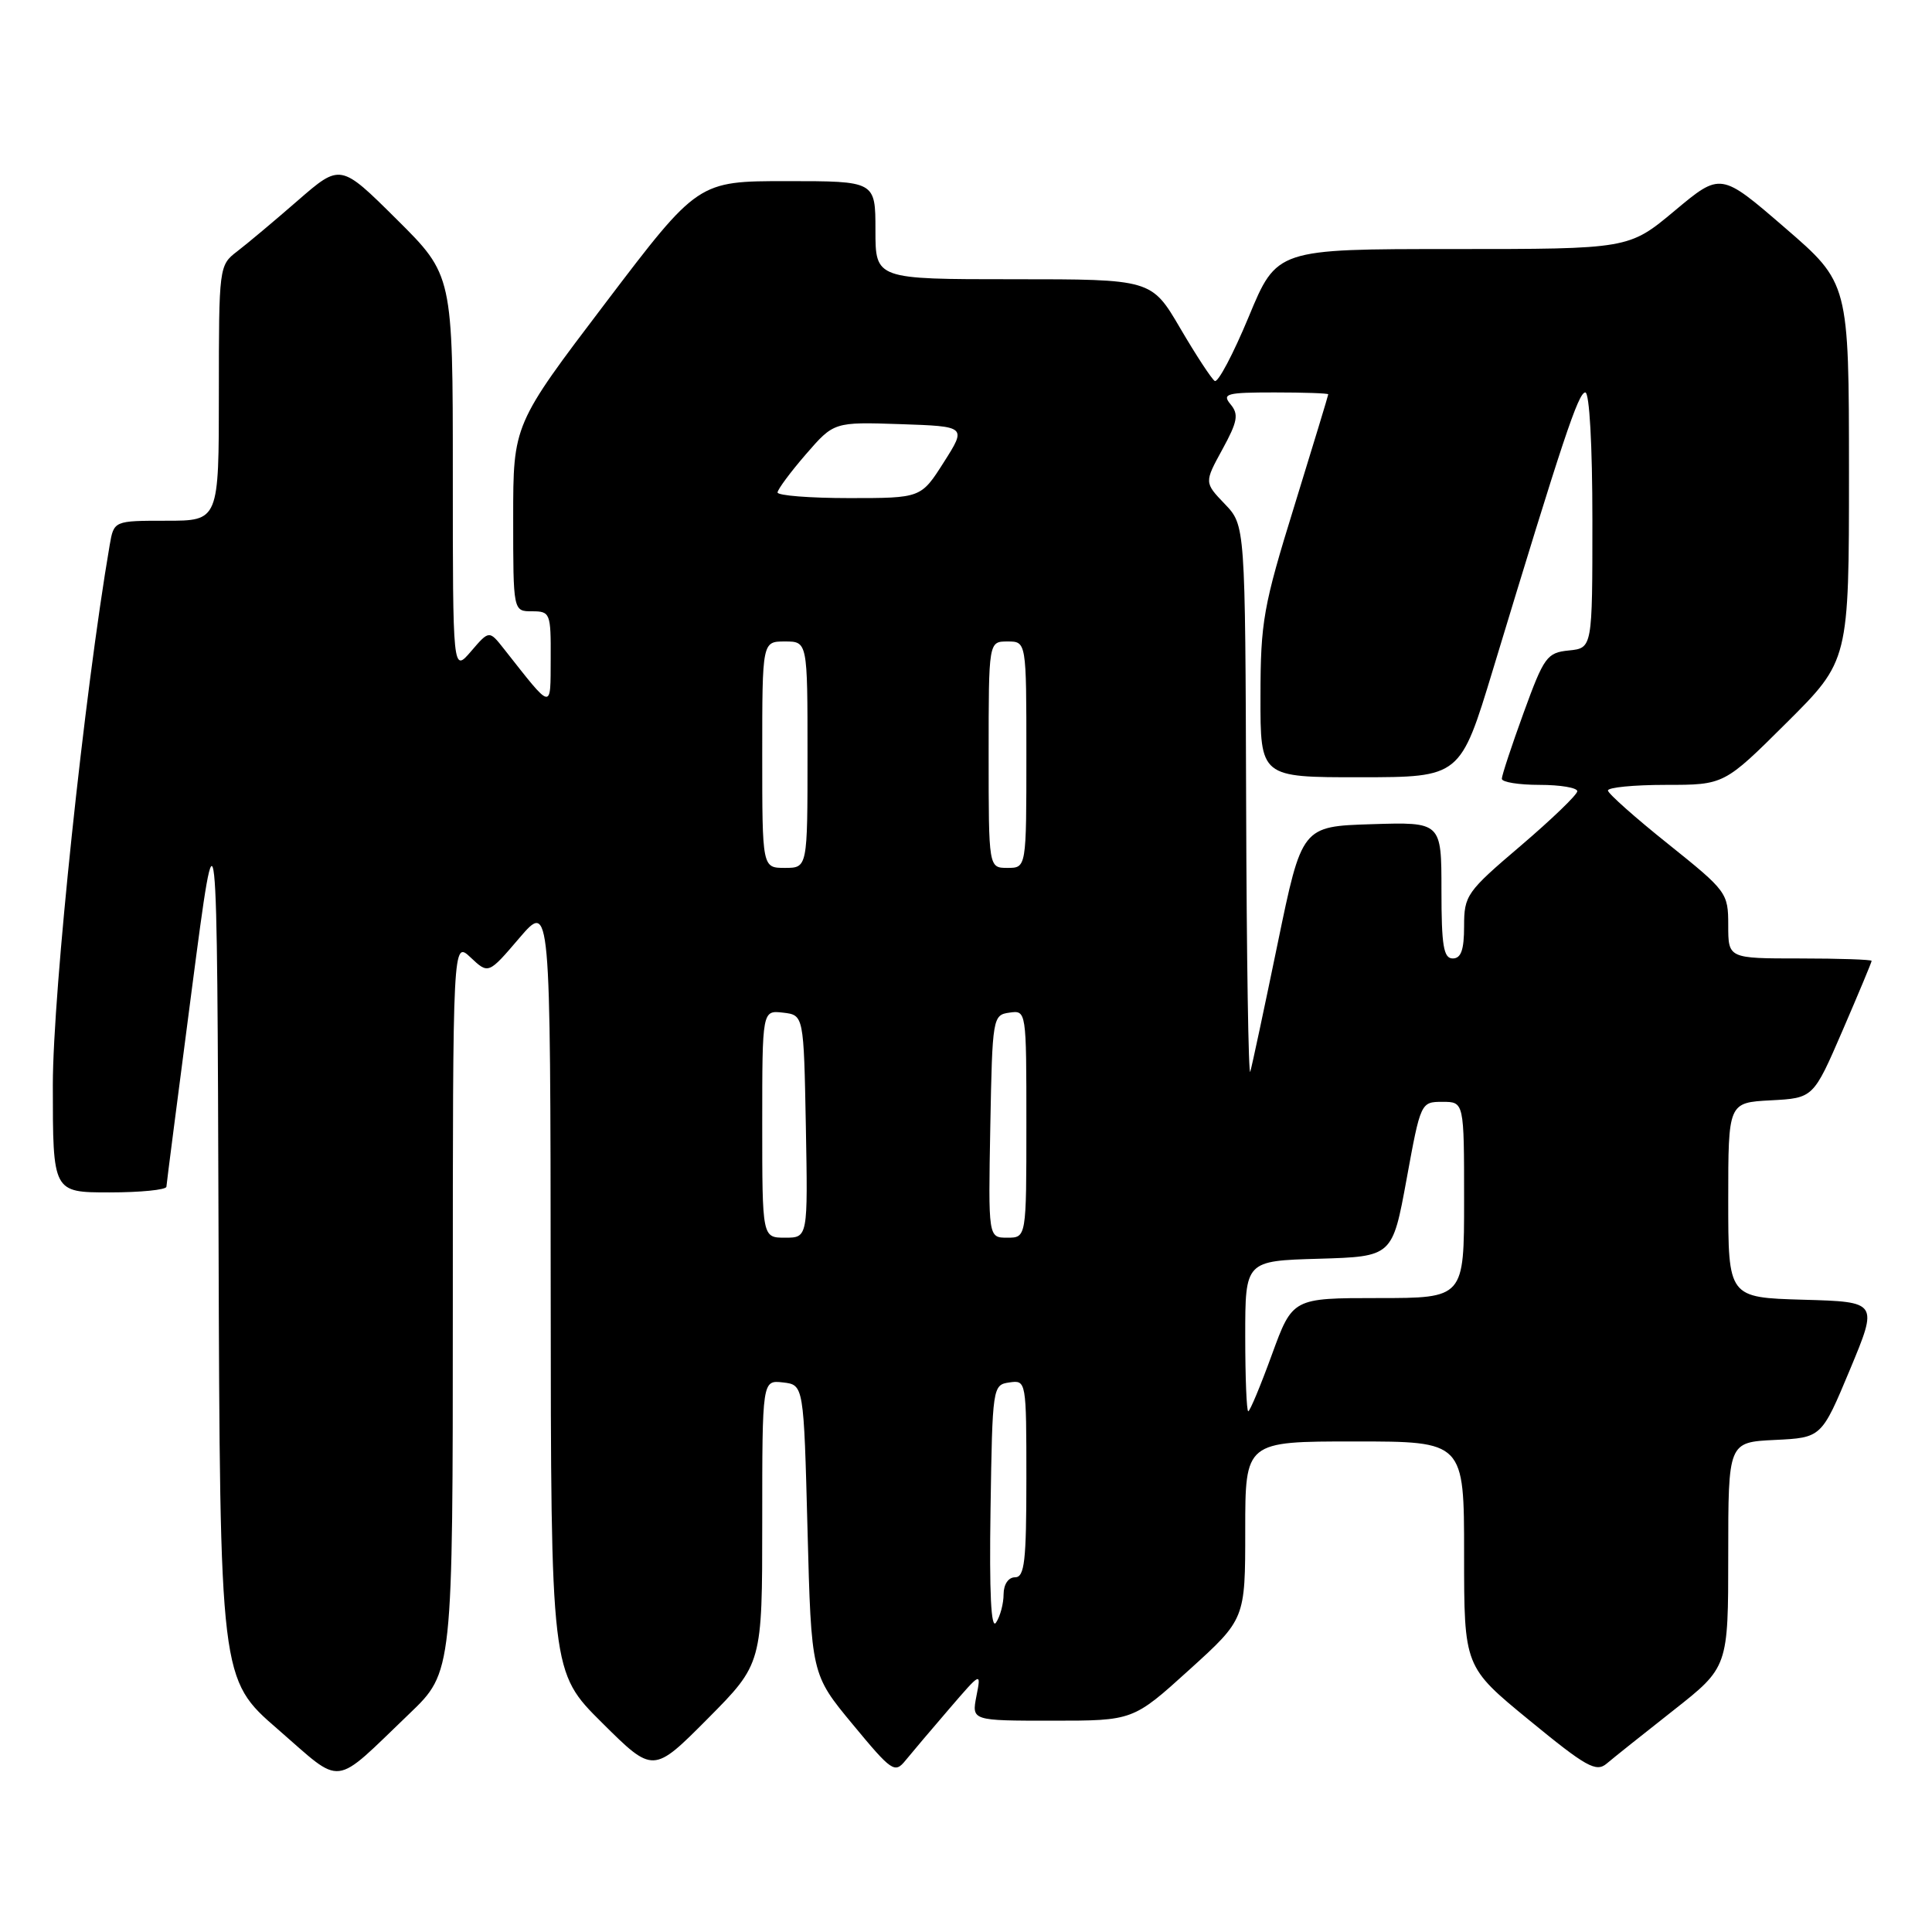<?xml version="1.0" encoding="UTF-8" standalone="no"?>
<!DOCTYPE svg PUBLIC "-//W3C//DTD SVG 1.1//EN" "http://www.w3.org/Graphics/SVG/1.1/DTD/svg11.dtd" >
<svg xmlns="http://www.w3.org/2000/svg" xmlns:xlink="http://www.w3.org/1999/xlink" version="1.1" viewBox="0 0 256 256">
 <g >
 <path fill="currentColor"
d=" M 54.25 227.07 C 60.00 221.56 60.00 221.56 60.00 173.11 C 60.00 124.65 60.00 124.65 62.36 126.87 C 64.72 129.09 64.72 129.09 68.82 124.29 C 72.93 119.50 72.93 119.50 72.97 170.53 C 73.00 221.55 73.00 221.55 79.78 228.28 C 86.55 235.00 86.55 235.00 93.78 227.73 C 101.00 220.45 101.00 220.45 101.00 201.66 C 101.00 182.87 101.00 182.87 103.75 183.18 C 106.50 183.50 106.50 183.50 107.00 202.68 C 107.50 221.86 107.50 221.86 112.99 228.49 C 118.18 234.76 118.56 235.02 119.99 233.26 C 120.82 232.24 123.42 229.17 125.76 226.45 C 130.02 221.50 130.02 221.50 129.38 224.75 C 128.75 228.00 128.75 228.00 139.45 228.00 C 150.14 228.00 150.14 228.00 157.57 221.27 C 165.00 214.54 165.00 214.54 165.00 202.77 C 165.00 191.00 165.00 191.00 179.50 191.00 C 194.00 191.00 194.00 191.00 194.00 205.93 C 194.00 220.86 194.00 220.86 202.65 227.95 C 210.19 234.14 211.50 234.87 212.90 233.68 C 213.78 232.93 217.76 229.76 221.75 226.62 C 229.00 220.91 229.00 220.91 229.00 206.01 C 229.00 191.10 229.00 191.10 235.18 190.80 C 241.36 190.50 241.36 190.50 245.12 181.50 C 248.87 172.50 248.87 172.50 238.93 172.22 C 229.00 171.93 229.00 171.93 229.00 159.01 C 229.00 146.10 229.00 146.10 234.64 145.80 C 240.28 145.50 240.28 145.50 244.14 136.57 C 246.26 131.66 248.00 127.50 248.00 127.32 C 248.00 127.15 243.72 127.00 238.50 127.00 C 229.00 127.00 229.00 127.00 229.00 122.60 C 229.00 118.31 228.81 118.06 221.06 111.85 C 216.69 108.36 213.09 105.16 213.06 104.75 C 213.03 104.34 216.48 104.00 220.73 104.00 C 228.46 104.00 228.46 104.00 236.73 95.77 C 245.00 87.54 245.00 87.54 245.00 62.52 C 244.99 37.50 244.99 37.50 236.50 30.17 C 228.00 22.83 228.00 22.83 221.91 27.92 C 215.83 33.00 215.83 33.00 192.50 33.00 C 169.18 33.00 169.18 33.00 165.46 41.98 C 163.41 46.91 161.39 50.74 160.96 50.48 C 160.54 50.21 158.48 47.07 156.39 43.50 C 152.58 37.00 152.58 37.00 134.29 37.00 C 116.00 37.00 116.00 37.00 116.00 30.50 C 116.00 24.00 116.00 24.00 104.24 24.00 C 92.49 24.00 92.49 24.00 80.24 40.13 C 68.00 56.25 68.00 56.25 68.00 68.63 C 68.00 81.00 68.00 81.00 70.50 81.00 C 72.90 81.00 73.00 81.24 72.97 87.25 C 72.93 94.18 73.30 94.25 66.79 86.00 C 64.82 83.50 64.82 83.50 62.41 86.31 C 60.00 89.11 60.00 89.11 60.00 62.78 C 60.00 36.45 60.00 36.45 52.56 29.06 C 45.11 21.66 45.11 21.66 39.45 26.58 C 36.34 29.29 32.71 32.33 31.40 33.33 C 29.03 35.14 29.00 35.41 29.00 52.08 C 29.00 69.00 29.00 69.00 22.05 69.00 C 15.09 69.00 15.09 69.00 14.53 72.25 C 11.18 91.82 7.01 131.40 7.00 143.75 C 7.00 158.00 7.00 158.00 14.50 158.00 C 18.62 158.00 22.02 157.66 22.05 157.25 C 22.07 156.84 23.60 145.03 25.43 131.00 C 28.77 105.50 28.77 105.50 28.96 164.00 C 29.15 222.50 29.15 222.50 36.83 229.15 C 45.59 236.75 43.93 236.95 54.25 227.07 Z  M 131.25 200.00 C 131.50 183.74 131.53 183.50 133.75 183.18 C 135.98 182.86 136.00 182.95 136.00 195.93 C 136.00 206.88 135.76 209.00 134.50 209.00 C 133.62 209.00 132.99 209.92 132.98 211.25 C 132.98 212.49 132.53 214.18 131.98 215.00 C 131.32 216.01 131.08 211.09 131.25 200.00 Z  M 165.00 177.04 C 165.00 167.07 165.00 167.07 174.75 166.79 C 184.50 166.50 184.50 166.50 186.38 156.25 C 188.24 146.06 188.27 146.00 191.13 146.00 C 194.00 146.00 194.00 146.00 194.00 159.00 C 194.00 172.00 194.00 172.00 182.63 172.00 C 171.27 172.00 171.27 172.00 168.53 179.50 C 167.03 183.62 165.62 187.00 165.40 187.00 C 165.18 187.00 165.00 182.52 165.00 177.04 Z  M 101.00 148.93 C 101.00 133.87 101.00 133.87 103.75 134.18 C 106.50 134.50 106.50 134.50 106.78 149.25 C 107.05 164.00 107.05 164.00 104.03 164.00 C 101.00 164.00 101.00 164.00 101.00 148.93 Z  M 131.22 149.25 C 131.49 134.81 131.55 134.49 133.75 134.18 C 136.00 133.86 136.00 133.87 136.00 148.93 C 136.00 164.00 136.00 164.00 133.47 164.00 C 130.95 164.00 130.95 164.00 131.22 149.25 Z  M 165.12 106.55 C 165.00 69.61 165.00 69.61 162.29 66.78 C 159.57 63.94 159.57 63.94 161.97 59.55 C 163.99 55.86 164.16 54.90 163.06 53.58 C 161.89 52.17 162.50 52.00 168.88 52.00 C 172.79 52.00 176.00 52.11 176.00 52.25 C 176.00 52.39 173.98 59.02 171.52 67.00 C 167.39 80.33 167.03 82.36 167.02 92.25 C 167.00 103.00 167.00 103.00 180.25 102.99 C 193.50 102.98 193.50 102.98 197.82 88.74 C 207.08 58.20 209.14 52.00 210.06 52.00 C 210.61 52.00 211.00 58.98 211.00 68.94 C 211.00 85.87 211.00 85.87 207.89 86.19 C 204.98 86.48 204.59 87.02 201.89 94.44 C 200.30 98.81 199.00 102.75 199.00 103.19 C 199.00 103.64 201.25 104.00 204.00 104.00 C 206.75 104.00 209.00 104.38 209.00 104.84 C 209.00 105.30 205.62 108.55 201.50 112.07 C 194.33 118.17 194.00 118.64 194.00 122.73 C 194.00 125.86 193.60 127.00 192.50 127.00 C 191.28 127.00 191.00 125.33 191.00 117.96 C 191.00 108.92 191.00 108.92 181.75 109.21 C 172.50 109.50 172.50 109.50 169.30 125.00 C 167.54 133.53 165.91 141.18 165.67 142.00 C 165.43 142.82 165.18 126.87 165.12 106.55 Z  M 101.00 100.00 C 101.00 85.00 101.00 85.00 104.00 85.00 C 107.00 85.00 107.00 85.00 107.00 100.00 C 107.00 115.00 107.00 115.00 104.00 115.00 C 101.00 115.00 101.00 115.00 101.00 100.00 Z  M 131.00 100.00 C 131.00 85.00 131.00 85.00 133.50 85.00 C 136.00 85.00 136.00 85.00 136.00 100.00 C 136.00 115.00 136.00 115.00 133.50 115.00 C 131.00 115.00 131.00 115.00 131.00 100.00 Z  M 103.03 65.25 C 103.05 64.84 104.73 62.57 106.78 60.20 C 110.50 55.91 110.50 55.91 119.29 56.20 C 128.08 56.50 128.08 56.50 125.06 61.25 C 122.04 66.00 122.04 66.00 112.52 66.00 C 107.28 66.00 103.01 65.66 103.03 65.25 Z "/>
</g>
</svg>